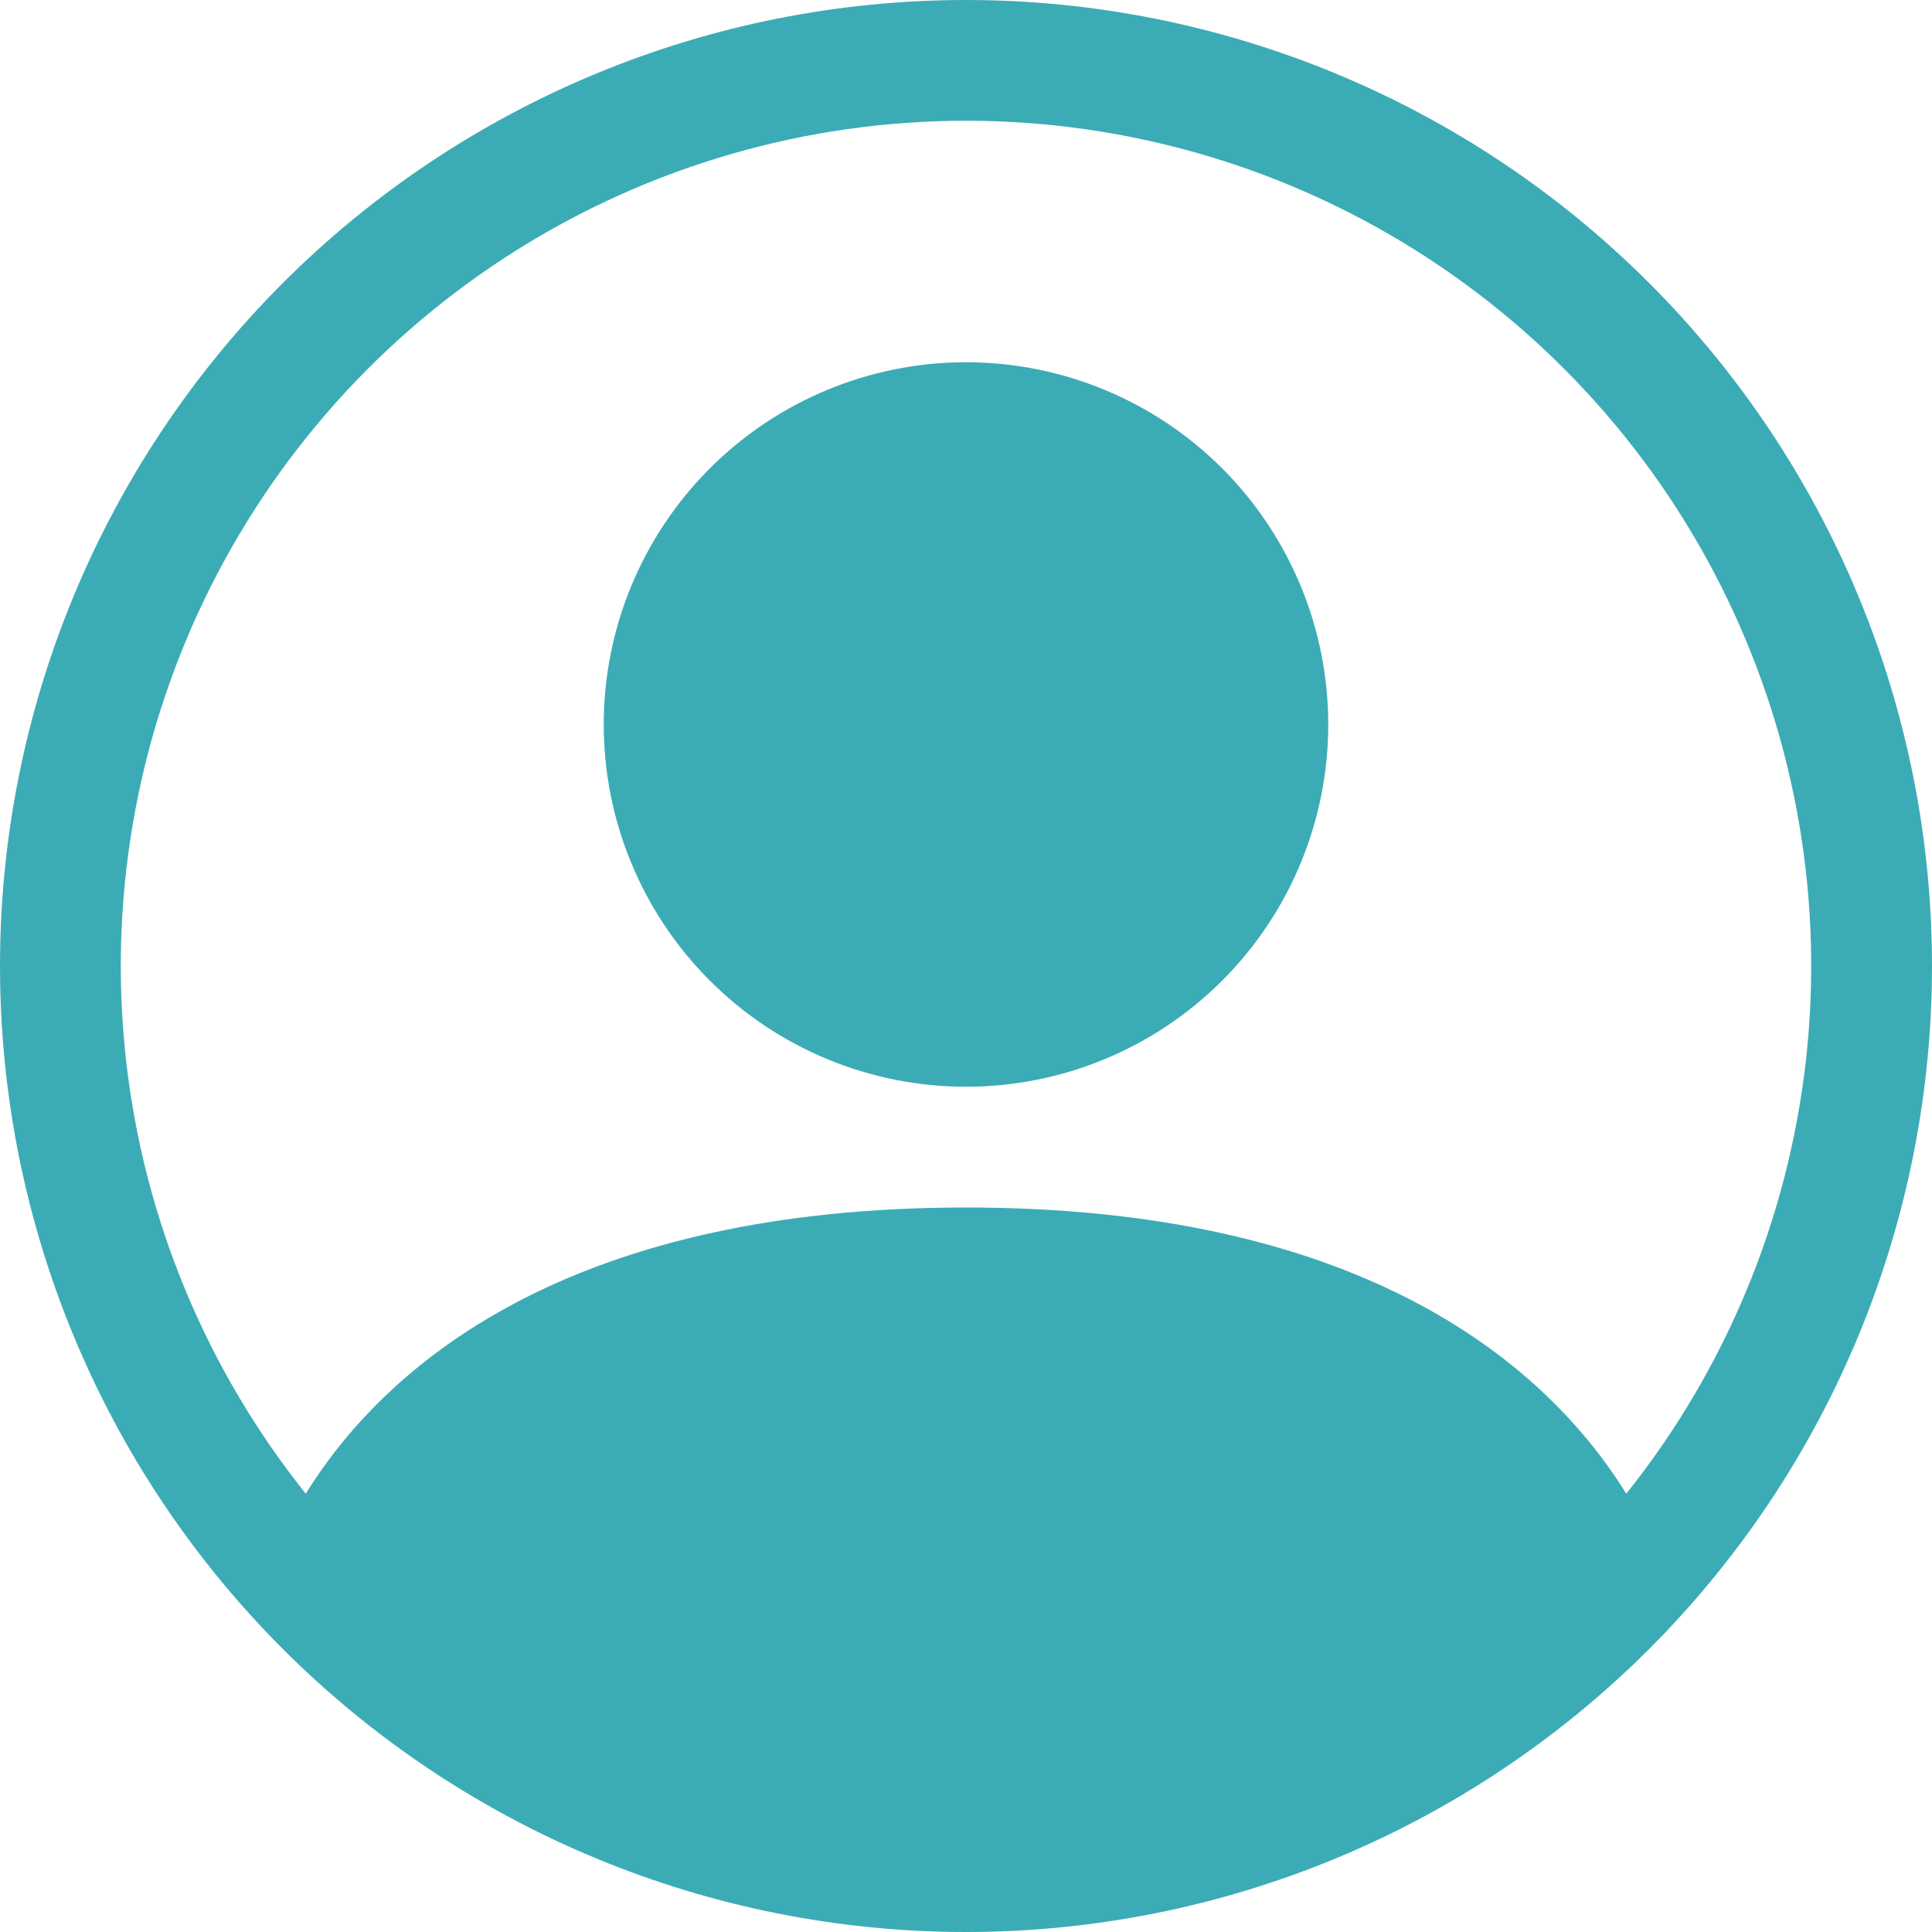 <svg width="86" height="86" viewBox="0 0 86 86" fill="none" xmlns="http://www.w3.org/2000/svg">
<path d="M59.125 32.25C59.125 36.527 57.426 40.628 54.402 43.652C51.378 46.676 47.277 48.375 43 48.375C38.723 48.375 34.622 46.676 31.598 43.652C28.574 40.628 26.875 36.527 26.875 32.25C26.875 27.973 28.574 23.872 31.598 20.848C34.622 17.824 38.723 16.125 43 16.125C47.277 16.125 51.378 17.824 54.402 20.848C57.426 23.872 59.125 27.973 59.125 32.25Z" fill="#3BACB6"/>
<path fill-rule="evenodd" clip-rule="evenodd" d="M0 43C0 31.596 4.53 20.659 12.594 12.594C20.659 4.53 31.596 0 43 0C54.404 0 65.341 4.53 73.406 12.594C81.47 20.659 86 31.596 86 43C86 54.404 81.47 65.341 73.406 73.406C65.341 81.47 54.404 86 43 86C31.596 86 20.659 81.47 12.594 73.406C4.53 65.341 0 54.404 0 43ZM43 5.375C35.915 5.375 28.973 7.376 22.975 11.148C16.977 14.919 12.165 20.308 9.094 26.693C6.023 33.079 4.818 40.201 5.617 47.242C6.416 54.282 9.186 60.954 13.61 66.489C17.426 60.34 25.827 53.75 43 53.75C60.173 53.75 68.569 60.334 72.391 66.489C76.814 60.954 79.584 54.282 80.383 47.242C81.182 40.201 79.977 33.079 76.906 26.693C73.835 20.308 69.023 14.919 63.025 11.148C57.027 7.376 50.085 5.375 43 5.375Z" fill="#3BACB6"/>
</svg>
